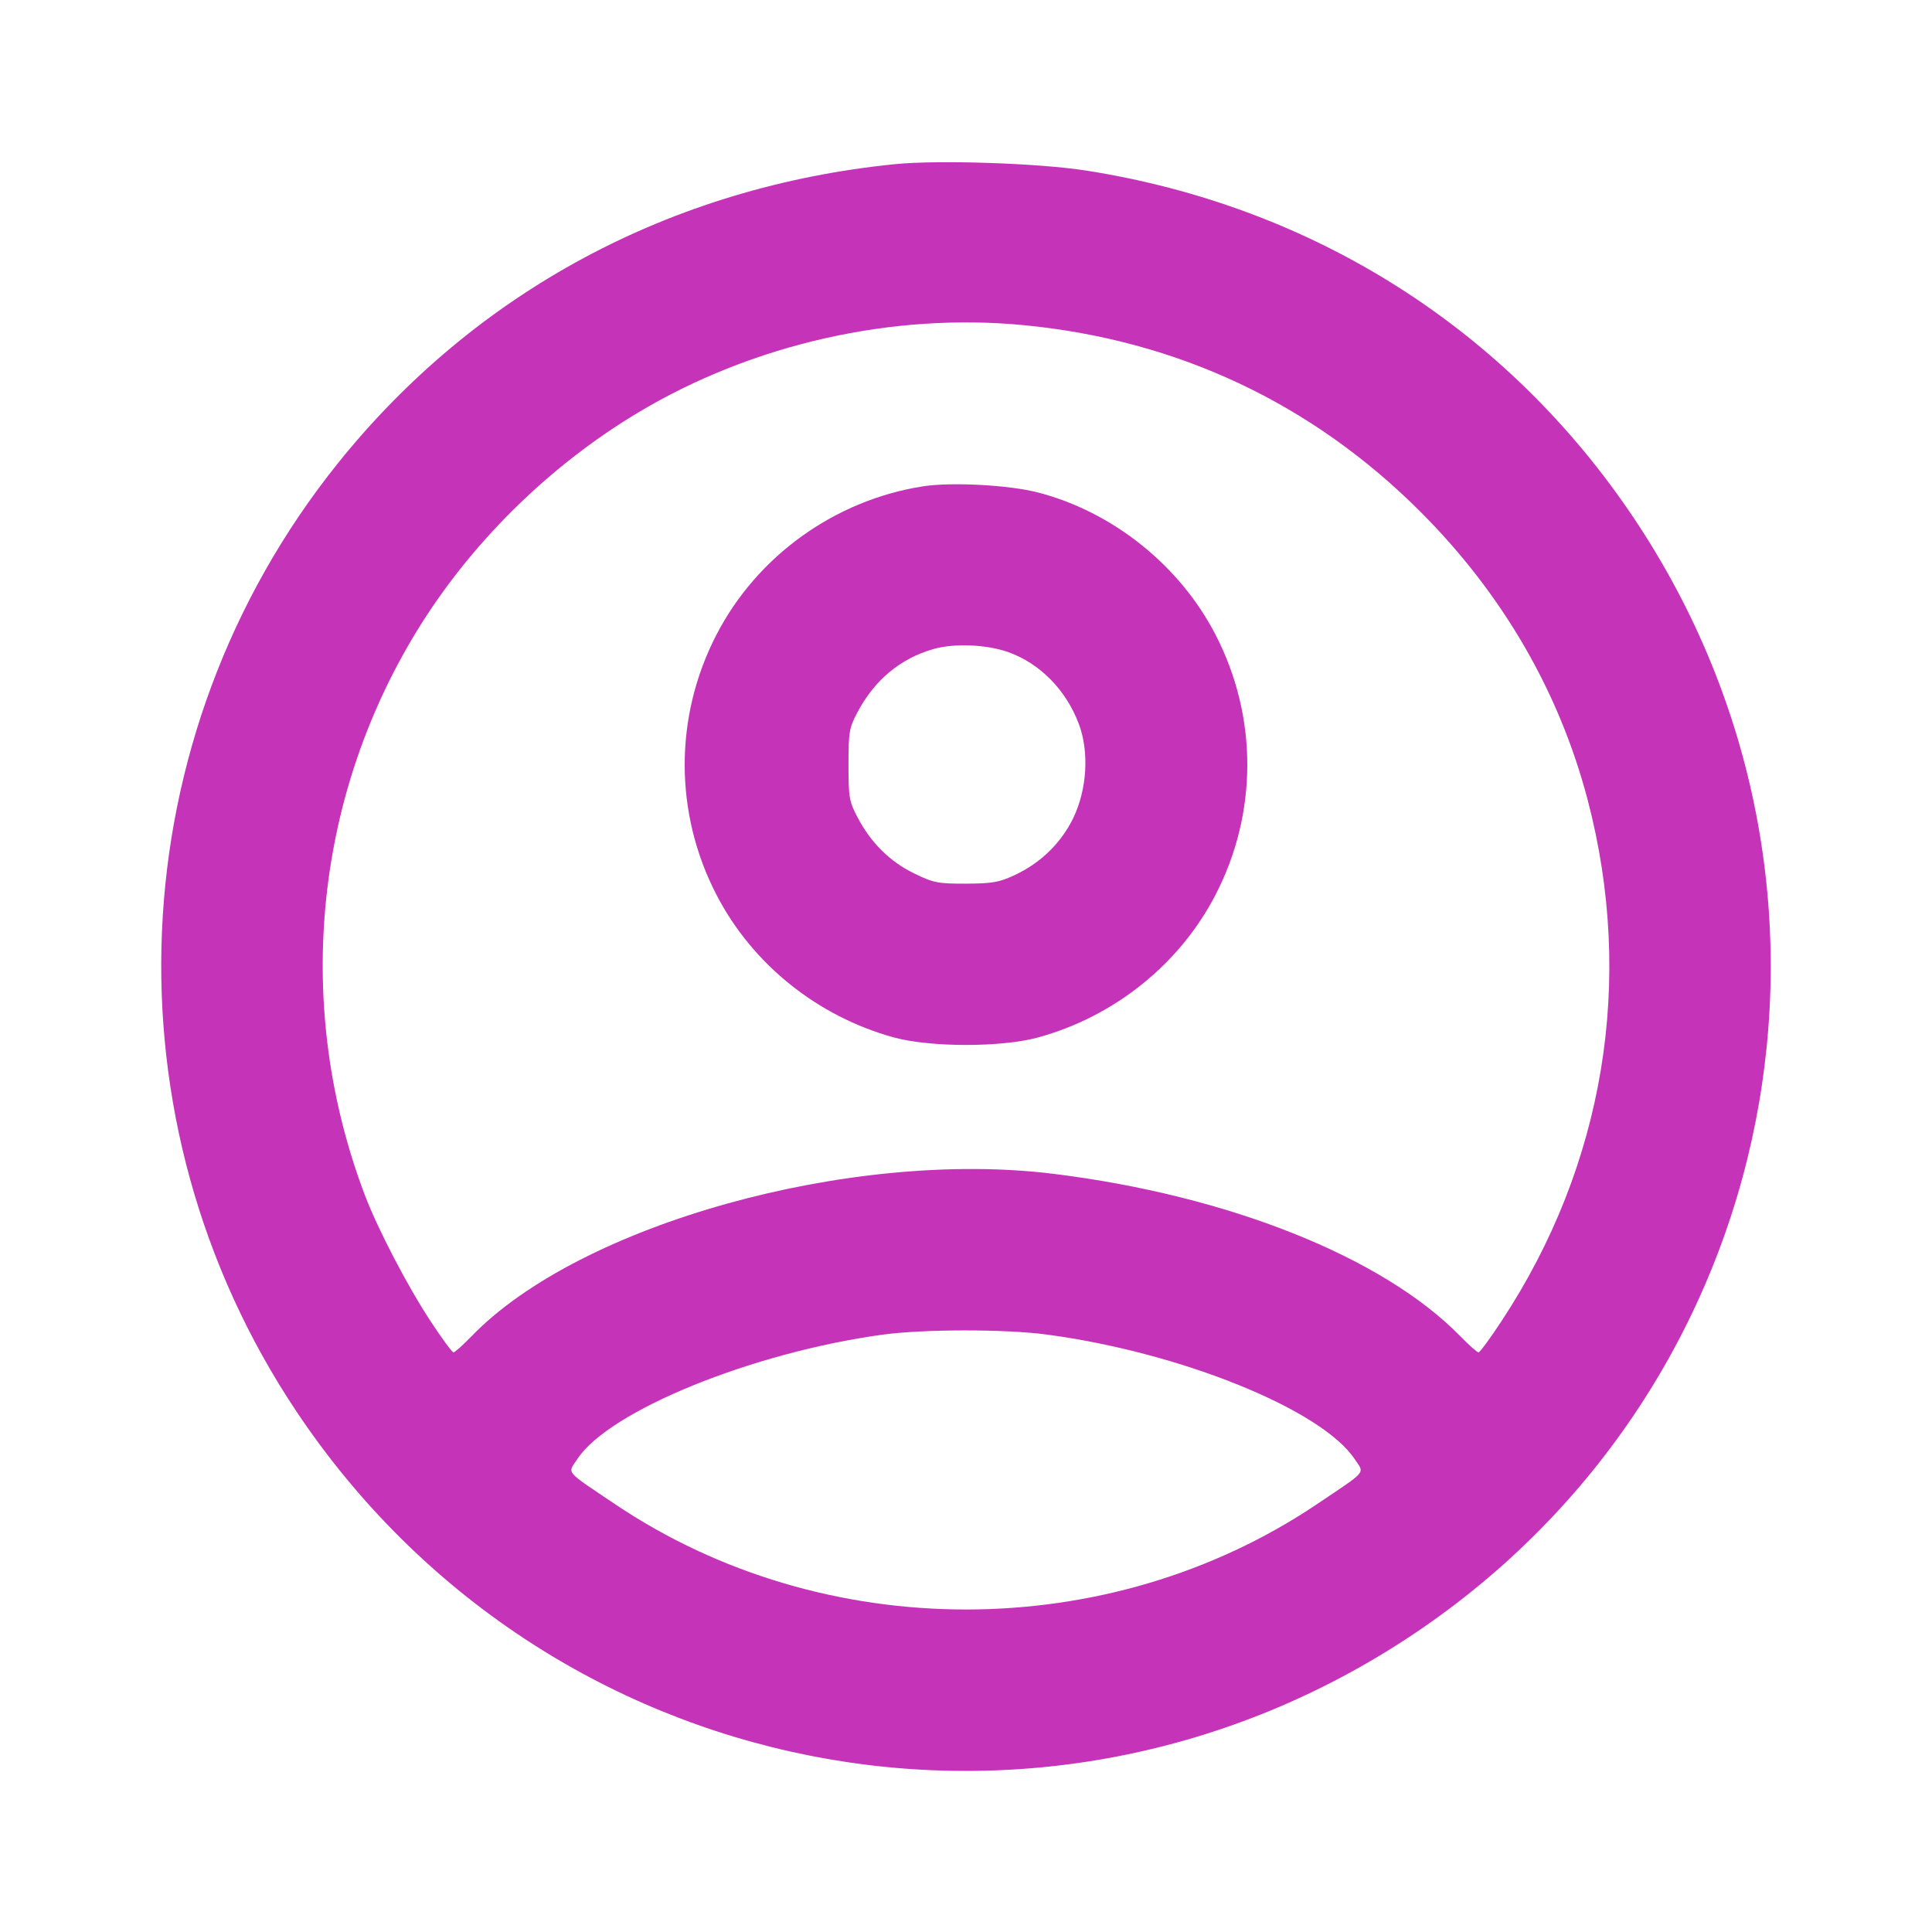 <svg width="24" height="24" viewBox="0 0 24 24" fill="none" xmlns="http://www.w3.org/2000/svg"><path d="M11.120 2.039 C 8.336 2.318,5.905 3.624,4.193 5.760 C 1.474 9.155,1.267 13.917,3.682 17.533 C 6.770 22.155,12.946 23.386,17.560 20.299 C 22.155 17.225,23.377 11.041,20.299 6.440 C 18.728 4.092,16.319 2.562,13.493 2.119 C 12.909 2.027,11.660 1.985,11.120 2.039 M12.726 4.040 C 14.632 4.226,16.298 5.011,17.644 6.356 C 18.666 7.378,19.371 8.595,19.724 9.942 C 20.309 12.179,19.929 14.475,18.653 16.410 C 18.512 16.625,18.383 16.800,18.367 16.800 C 18.350 16.800,18.248 16.709,18.138 16.597 C 17.178 15.615,15.257 14.849,13.081 14.581 C 10.564 14.272,7.207 15.208,5.862 16.595 C 5.752 16.708,5.650 16.800,5.633 16.800 C 5.617 16.800,5.488 16.625,5.347 16.410 C 5.065 15.982,4.692 15.267,4.533 14.848 C 3.654 12.531,3.889 9.951,5.173 7.847 C 5.838 6.757,6.814 5.792,7.925 5.126 C 9.347 4.274,11.085 3.880,12.726 4.040 M11.462 6.042 C 10.369 6.214,9.404 6.908,8.900 7.885 C 8.374 8.902,8.374 10.098,8.900 11.115 C 9.344 11.975,10.152 12.625,11.102 12.887 C 11.558 13.012,12.442 13.012,12.898 12.887 C 13.848 12.625,14.656 11.975,15.100 11.115 C 15.626 10.098,15.626 8.902,15.100 7.885 C 14.656 7.024,13.822 6.357,12.891 6.117 C 12.530 6.024,11.813 5.986,11.462 6.042 M12.520 8.099 C 12.917 8.239,13.243 8.570,13.402 8.994 C 13.533 9.343,13.503 9.814,13.329 10.169 C 13.175 10.480,12.924 10.722,12.600 10.873 C 12.414 10.960,12.322 10.976,12.000 10.977 C 11.652 10.978,11.598 10.968,11.356 10.850 C 11.055 10.704,10.819 10.470,10.653 10.154 C 10.549 9.957,10.540 9.905,10.540 9.500 C 10.540 9.097,10.549 9.042,10.650 8.851 C 10.864 8.446,11.187 8.178,11.601 8.061 C 11.859 7.989,12.254 8.006,12.520 8.099 M13.001 16.578 C 14.663 16.799,16.421 17.510,16.829 18.127 C 16.951 18.310,16.995 18.258,16.360 18.685 C 13.767 20.430,10.233 20.430,7.640 18.685 C 7.004 18.257,7.049 18.311,7.174 18.122 C 7.570 17.524,9.341 16.803,10.960 16.580 C 11.471 16.510,12.484 16.509,13.001 16.578 " fill="#C533B9" stroke="none" fill-rule="evenodd"></path></svg>